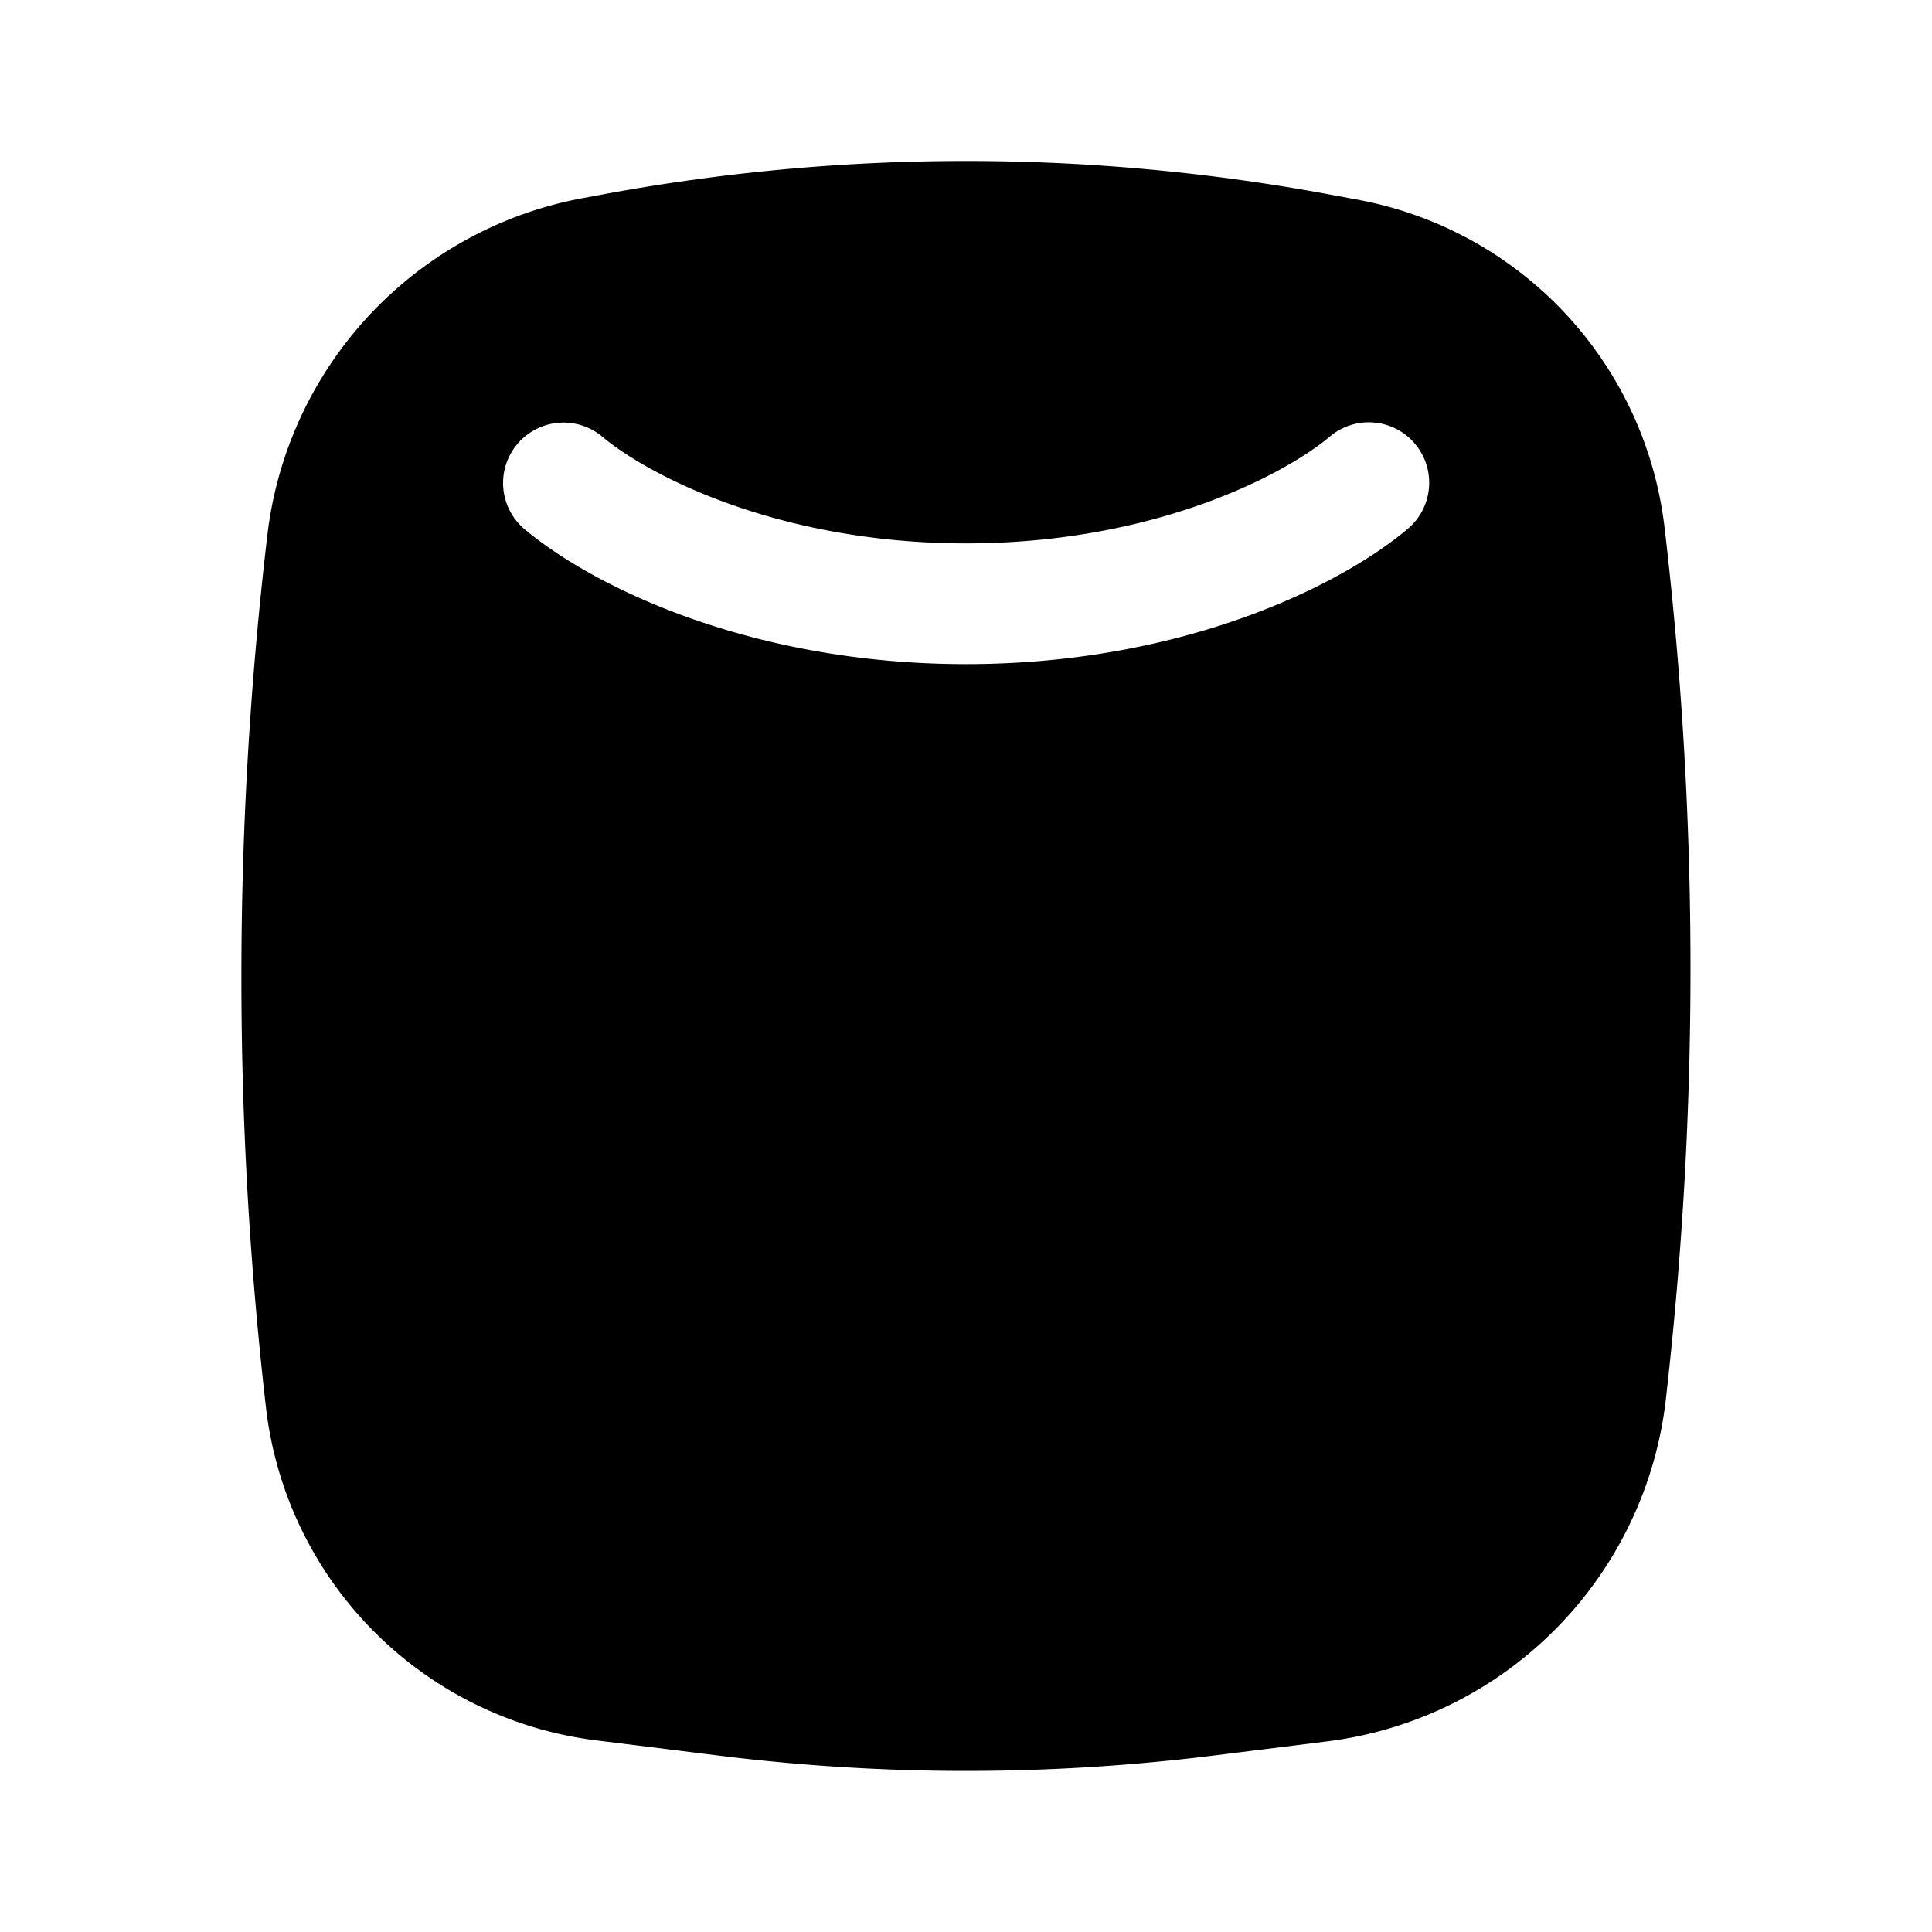 <svg xmlns="http://www.w3.org/2000/svg" width="1em" height="1em" viewBox="0 0 24 24"><path fill="currentColor" fill-rule="evenodd" d="M7.24 2.461a4.833 4.833 0 0 0-3.92 4.197l-.016.137a46.932 46.932 0 0 0 0 10.69A4.714 4.714 0 0 0 7.41 21.62l1.016.126c.495.062.742.093.99.118c1.717.18 3.45.18 5.169 0c.247-.025.494-.056.989-.118l.906-.113a4.838 4.838 0 0 0 4.215-4.26l.017-.154a46.818 46.818 0 0 0-.035-10.672a4.701 4.701 0 0 0-3.809-4.066l-.323-.06a24.736 24.736 0 0 0-9.09 0zm-.815 3.057a.75.75 0 0 1 1.057-.093C8.059 5.908 9.676 6.75 12 6.75s3.941-.842 4.518-1.325a.75.75 0 1 1 .963 1.15C16.62 7.297 14.657 8.25 12 8.25c-2.656 0-4.62-.953-5.482-1.675a.75.75 0 0 1-.093-1.057" clip-rule="evenodd"/></svg>